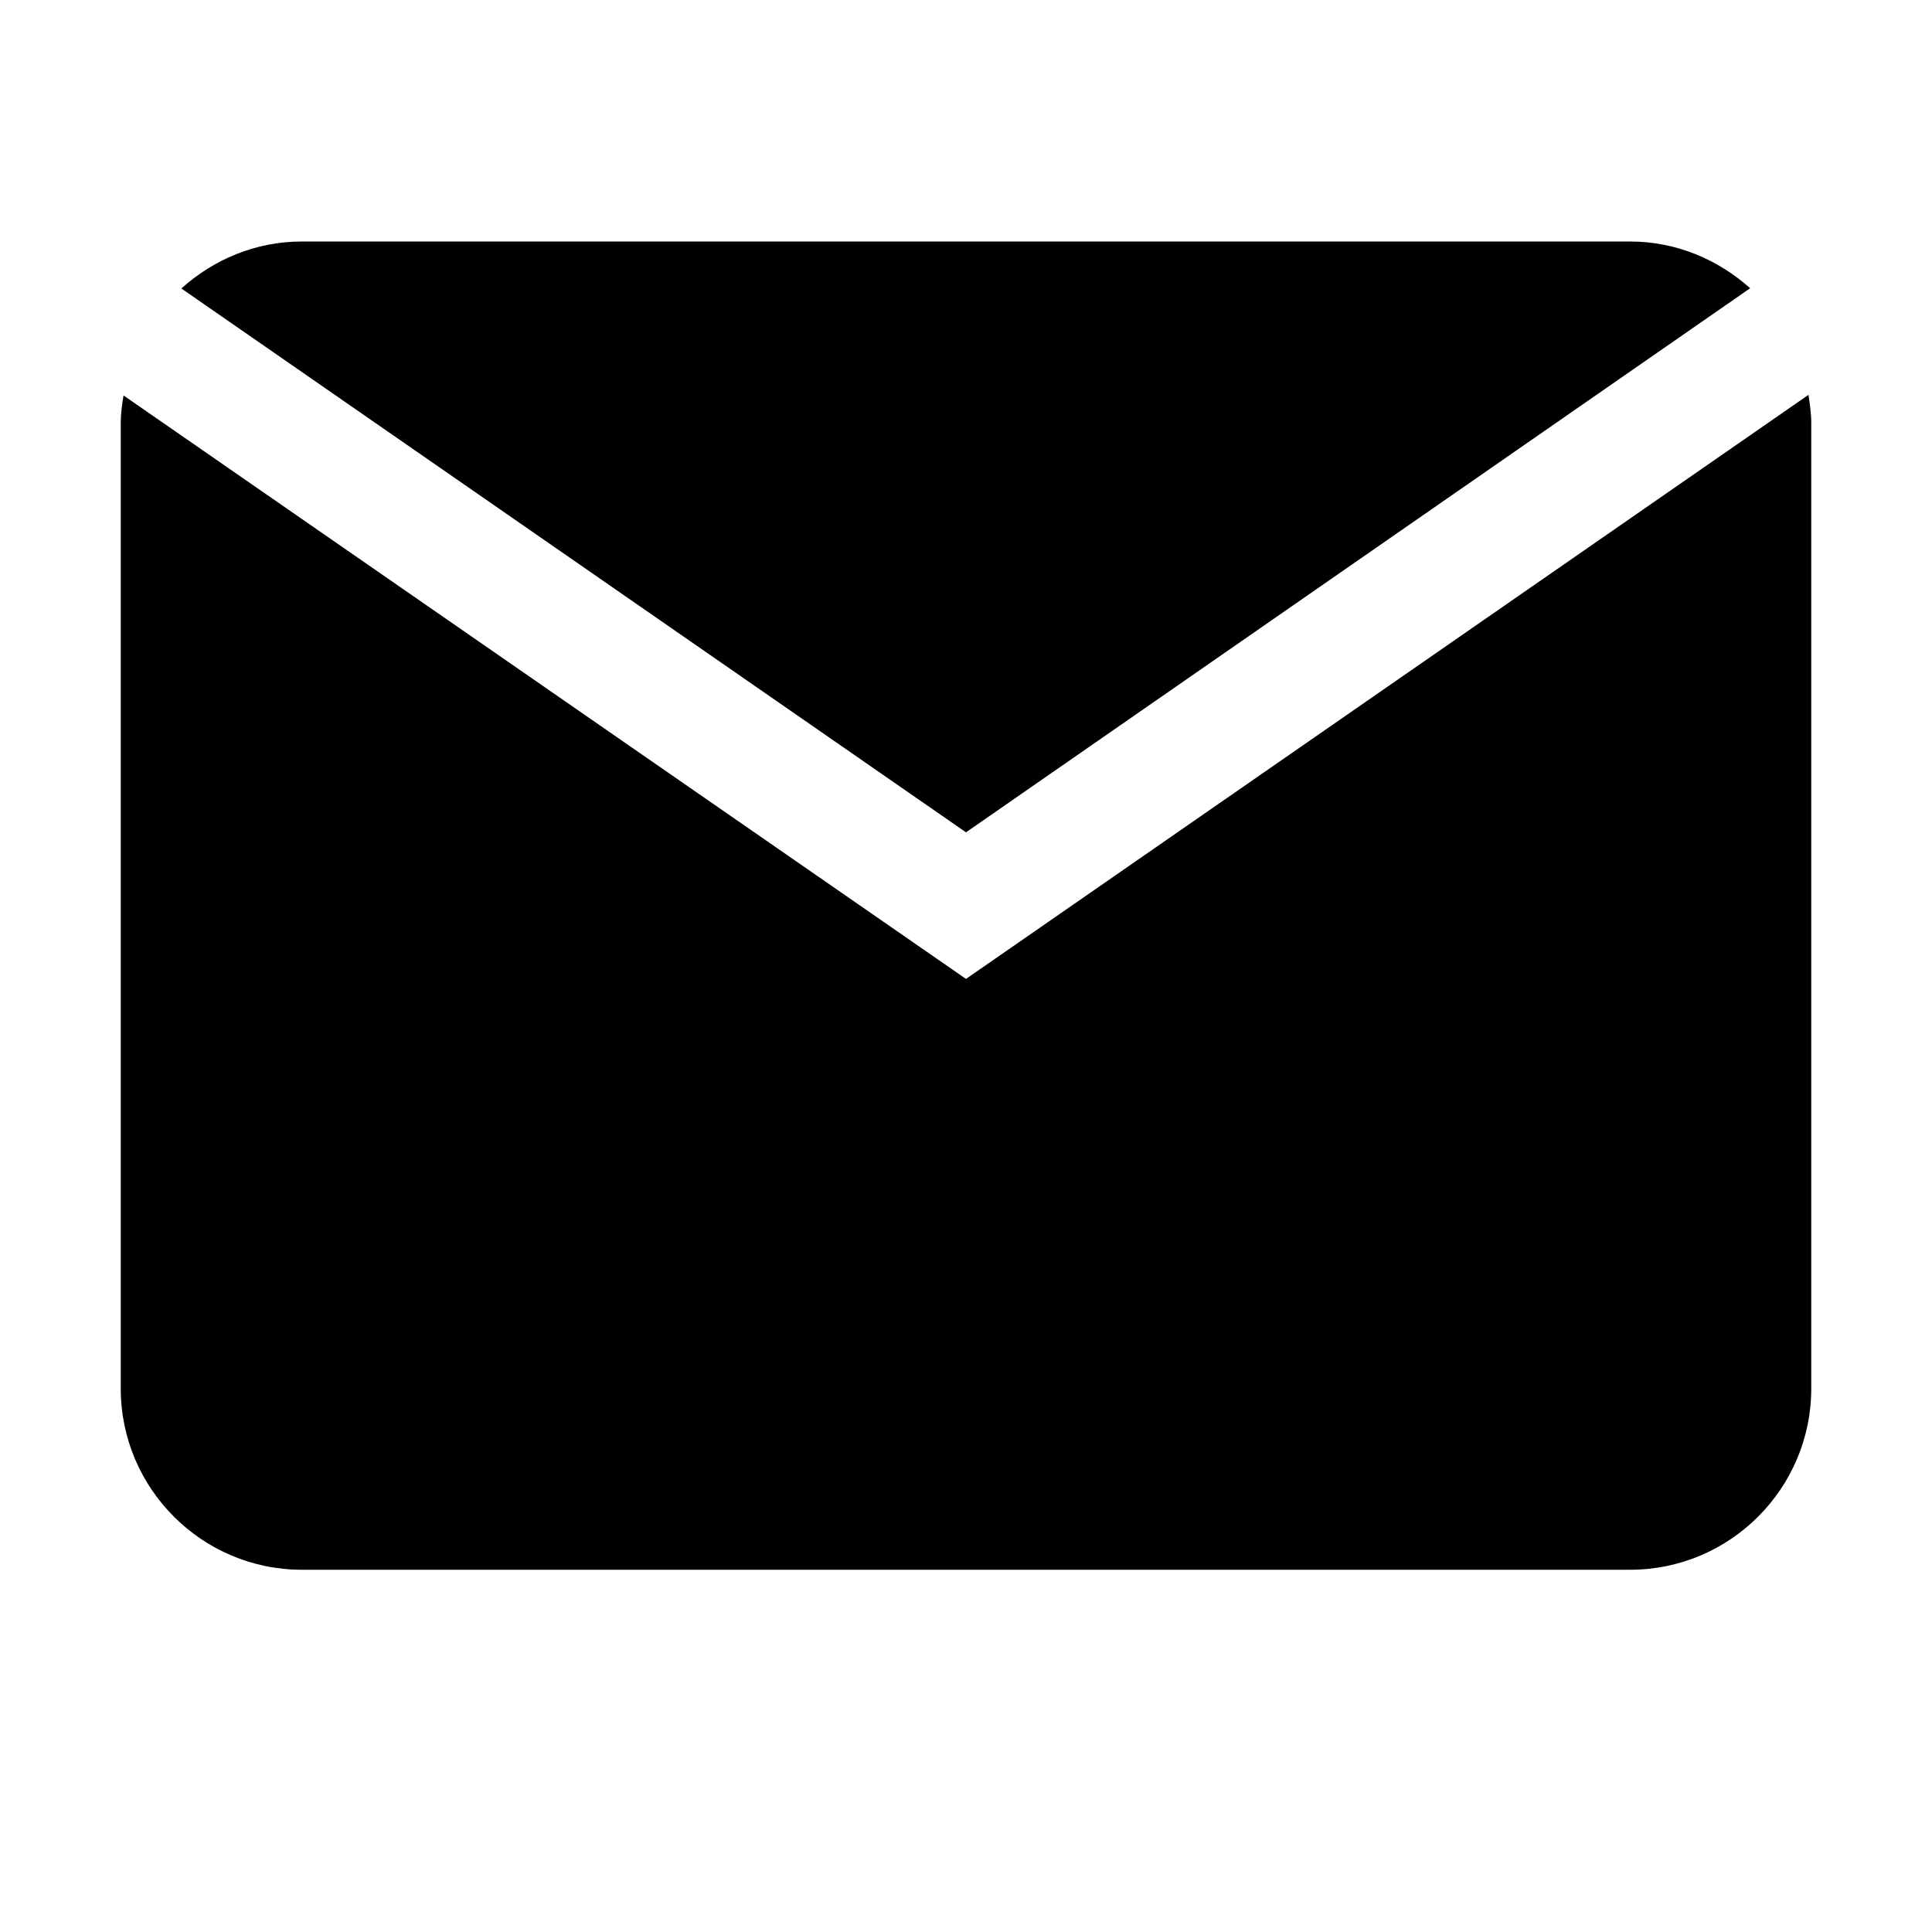 <?xml version="1.0"?>
<svg xmlns="http://www.w3.org/2000/svg" viewBox="0 0 16 16">
    <path d="M 2.5 2 C 2.115 2 1.768 2.15 1.502 2.389 L 8 6.893 L 14.494 2.387 C 14.229 2.15 13.883 2 13.5 2 L 2.5 2 z M 14.977 3.27 L 8 8.107 L 1.023 3.275 C 1.011 3.349 1 3.423 1 3.5 L 1 11.5 C 1 12.327 1.673 13 2.5 13 L 13.5 13 C 14.327 13 15 12.327 15 11.5 L 15 3.5 C 15 3.421 14.988 3.346 14.977 3.27 z"/>
</svg>
